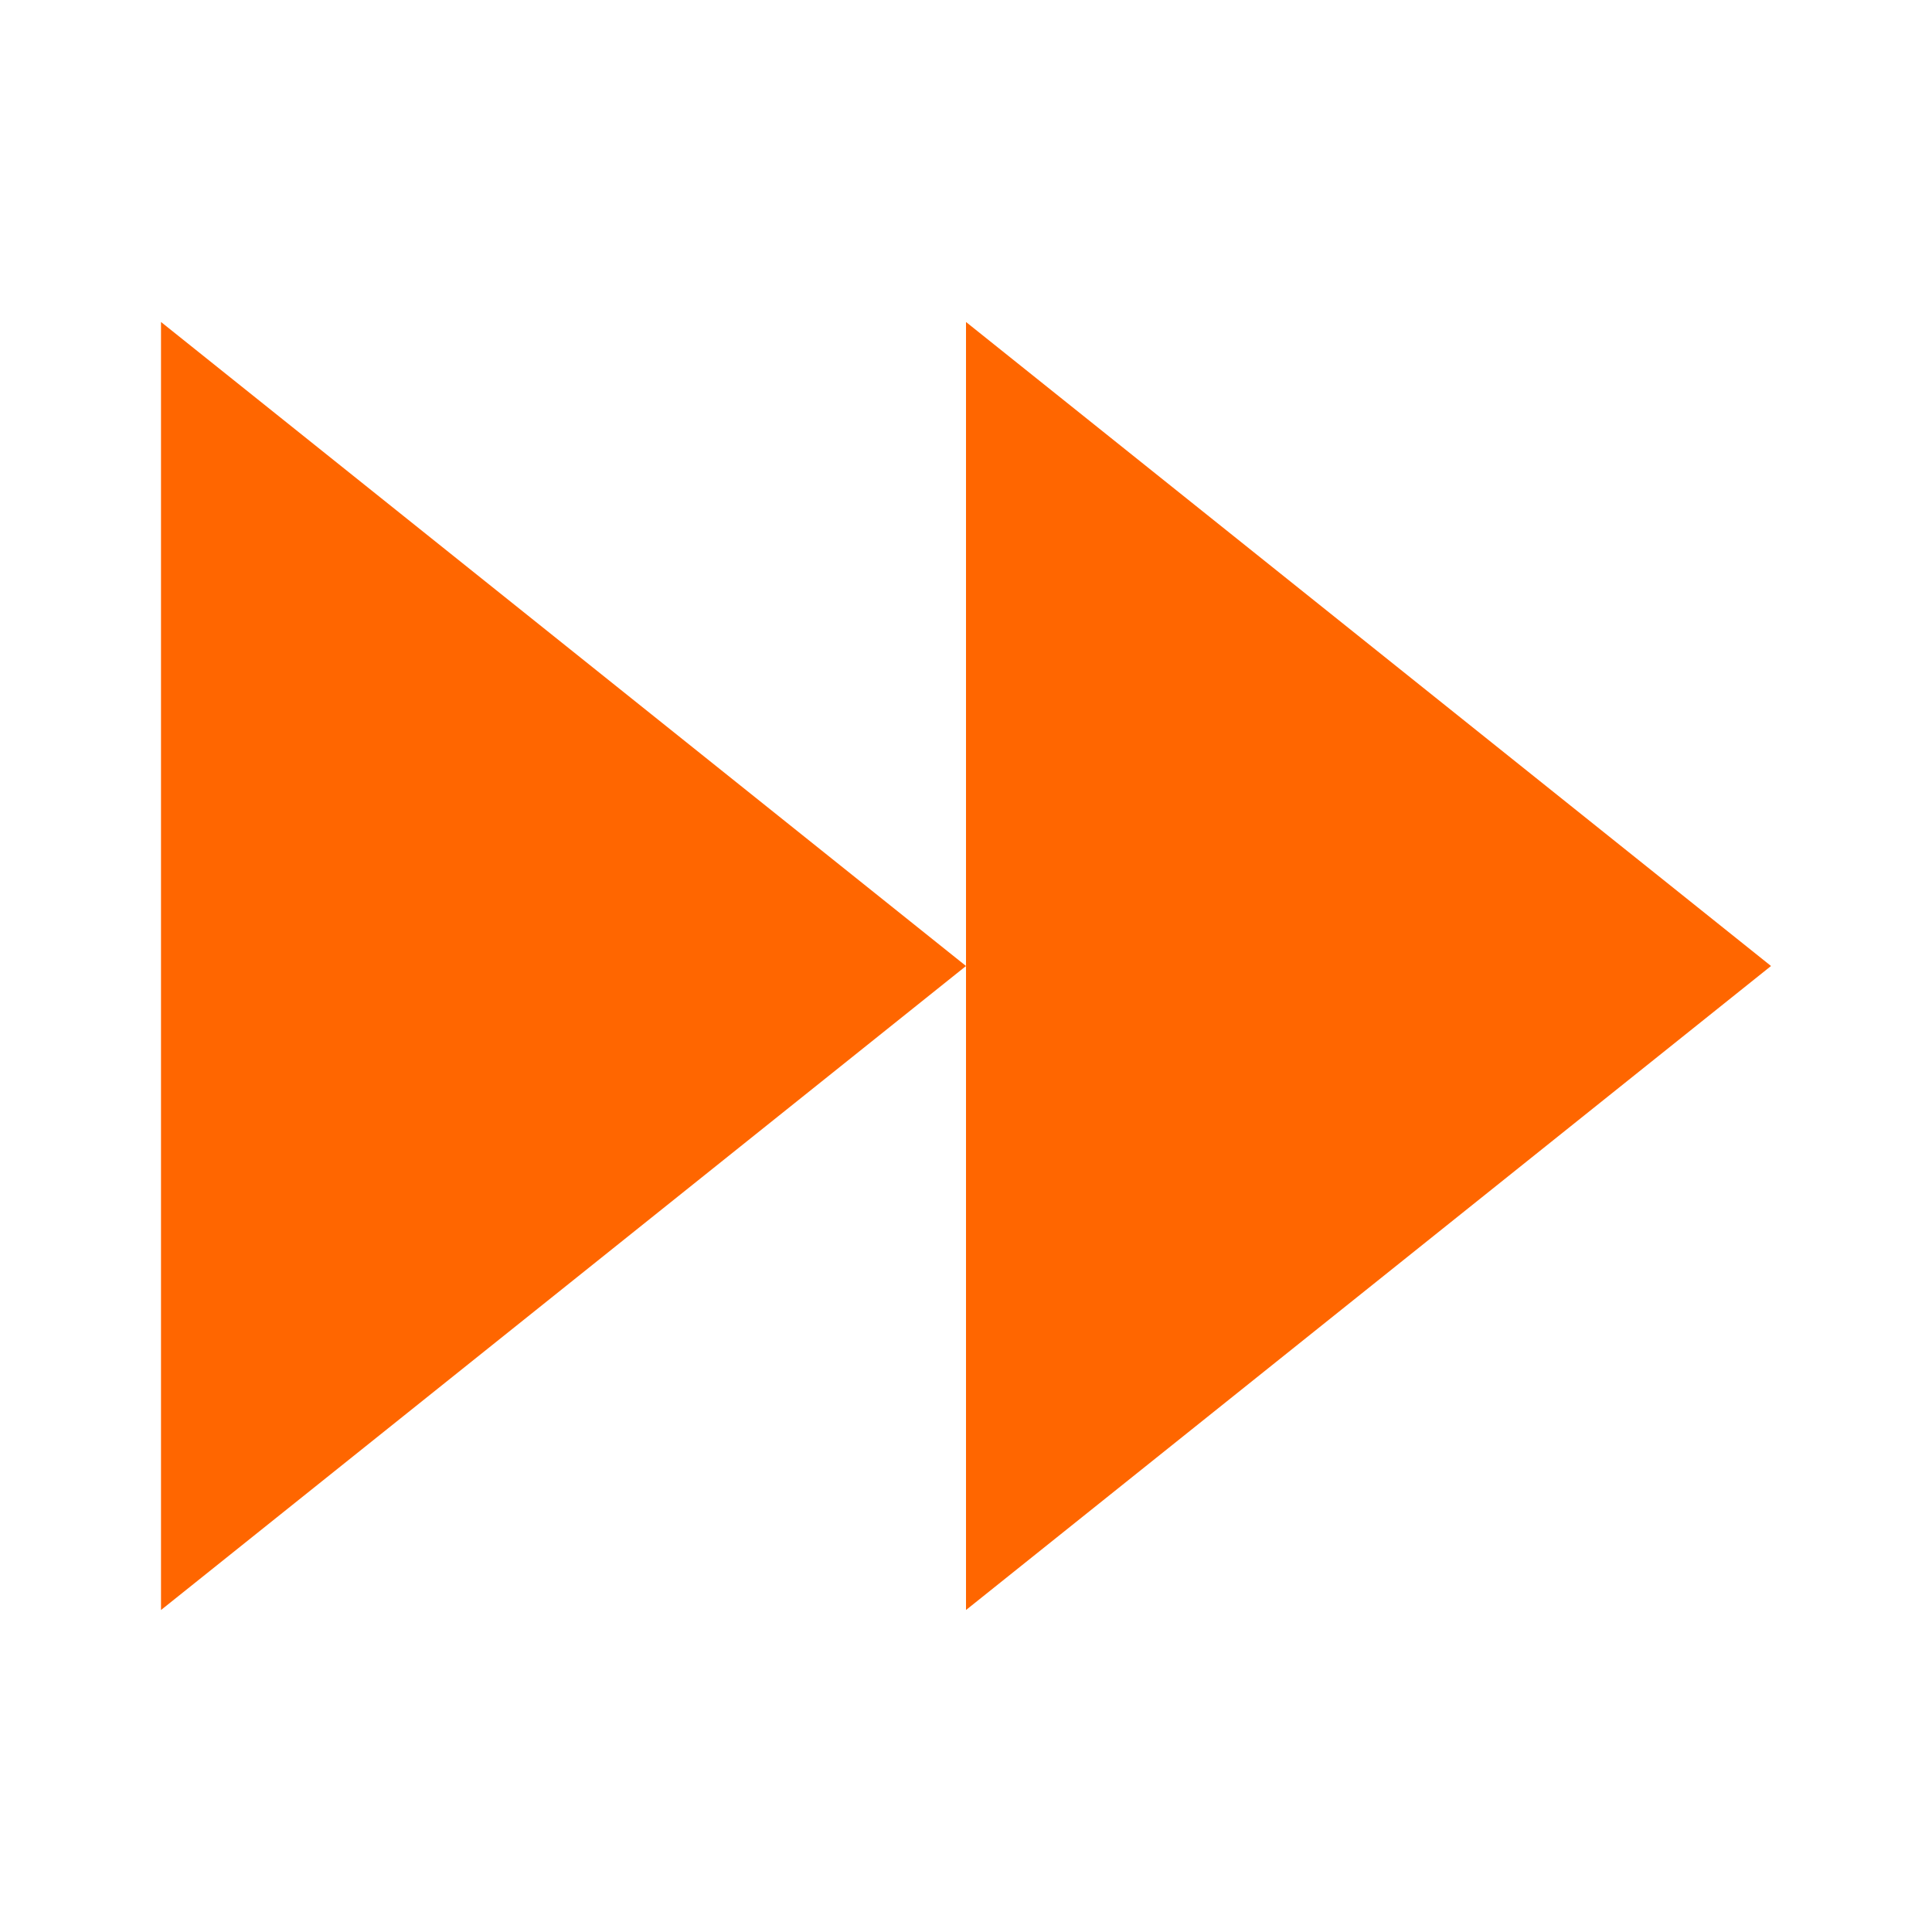 <svg xmlns="http://www.w3.org/2000/svg" viewBox="0 0 24 24" id="svg6" width="24" height="24">
  <style type="text/css" id="current-color-scheme">
        .ColorScheme-Text {
            color:#232629;
        }
    </style>
  <g transform="translate(1,1)">
    <path d="m1 3v16l10-8zm10 8v8l10-8-10-8z" class="ColorScheme-Text" fill="#ff6600"/>
  </g>
</svg>
